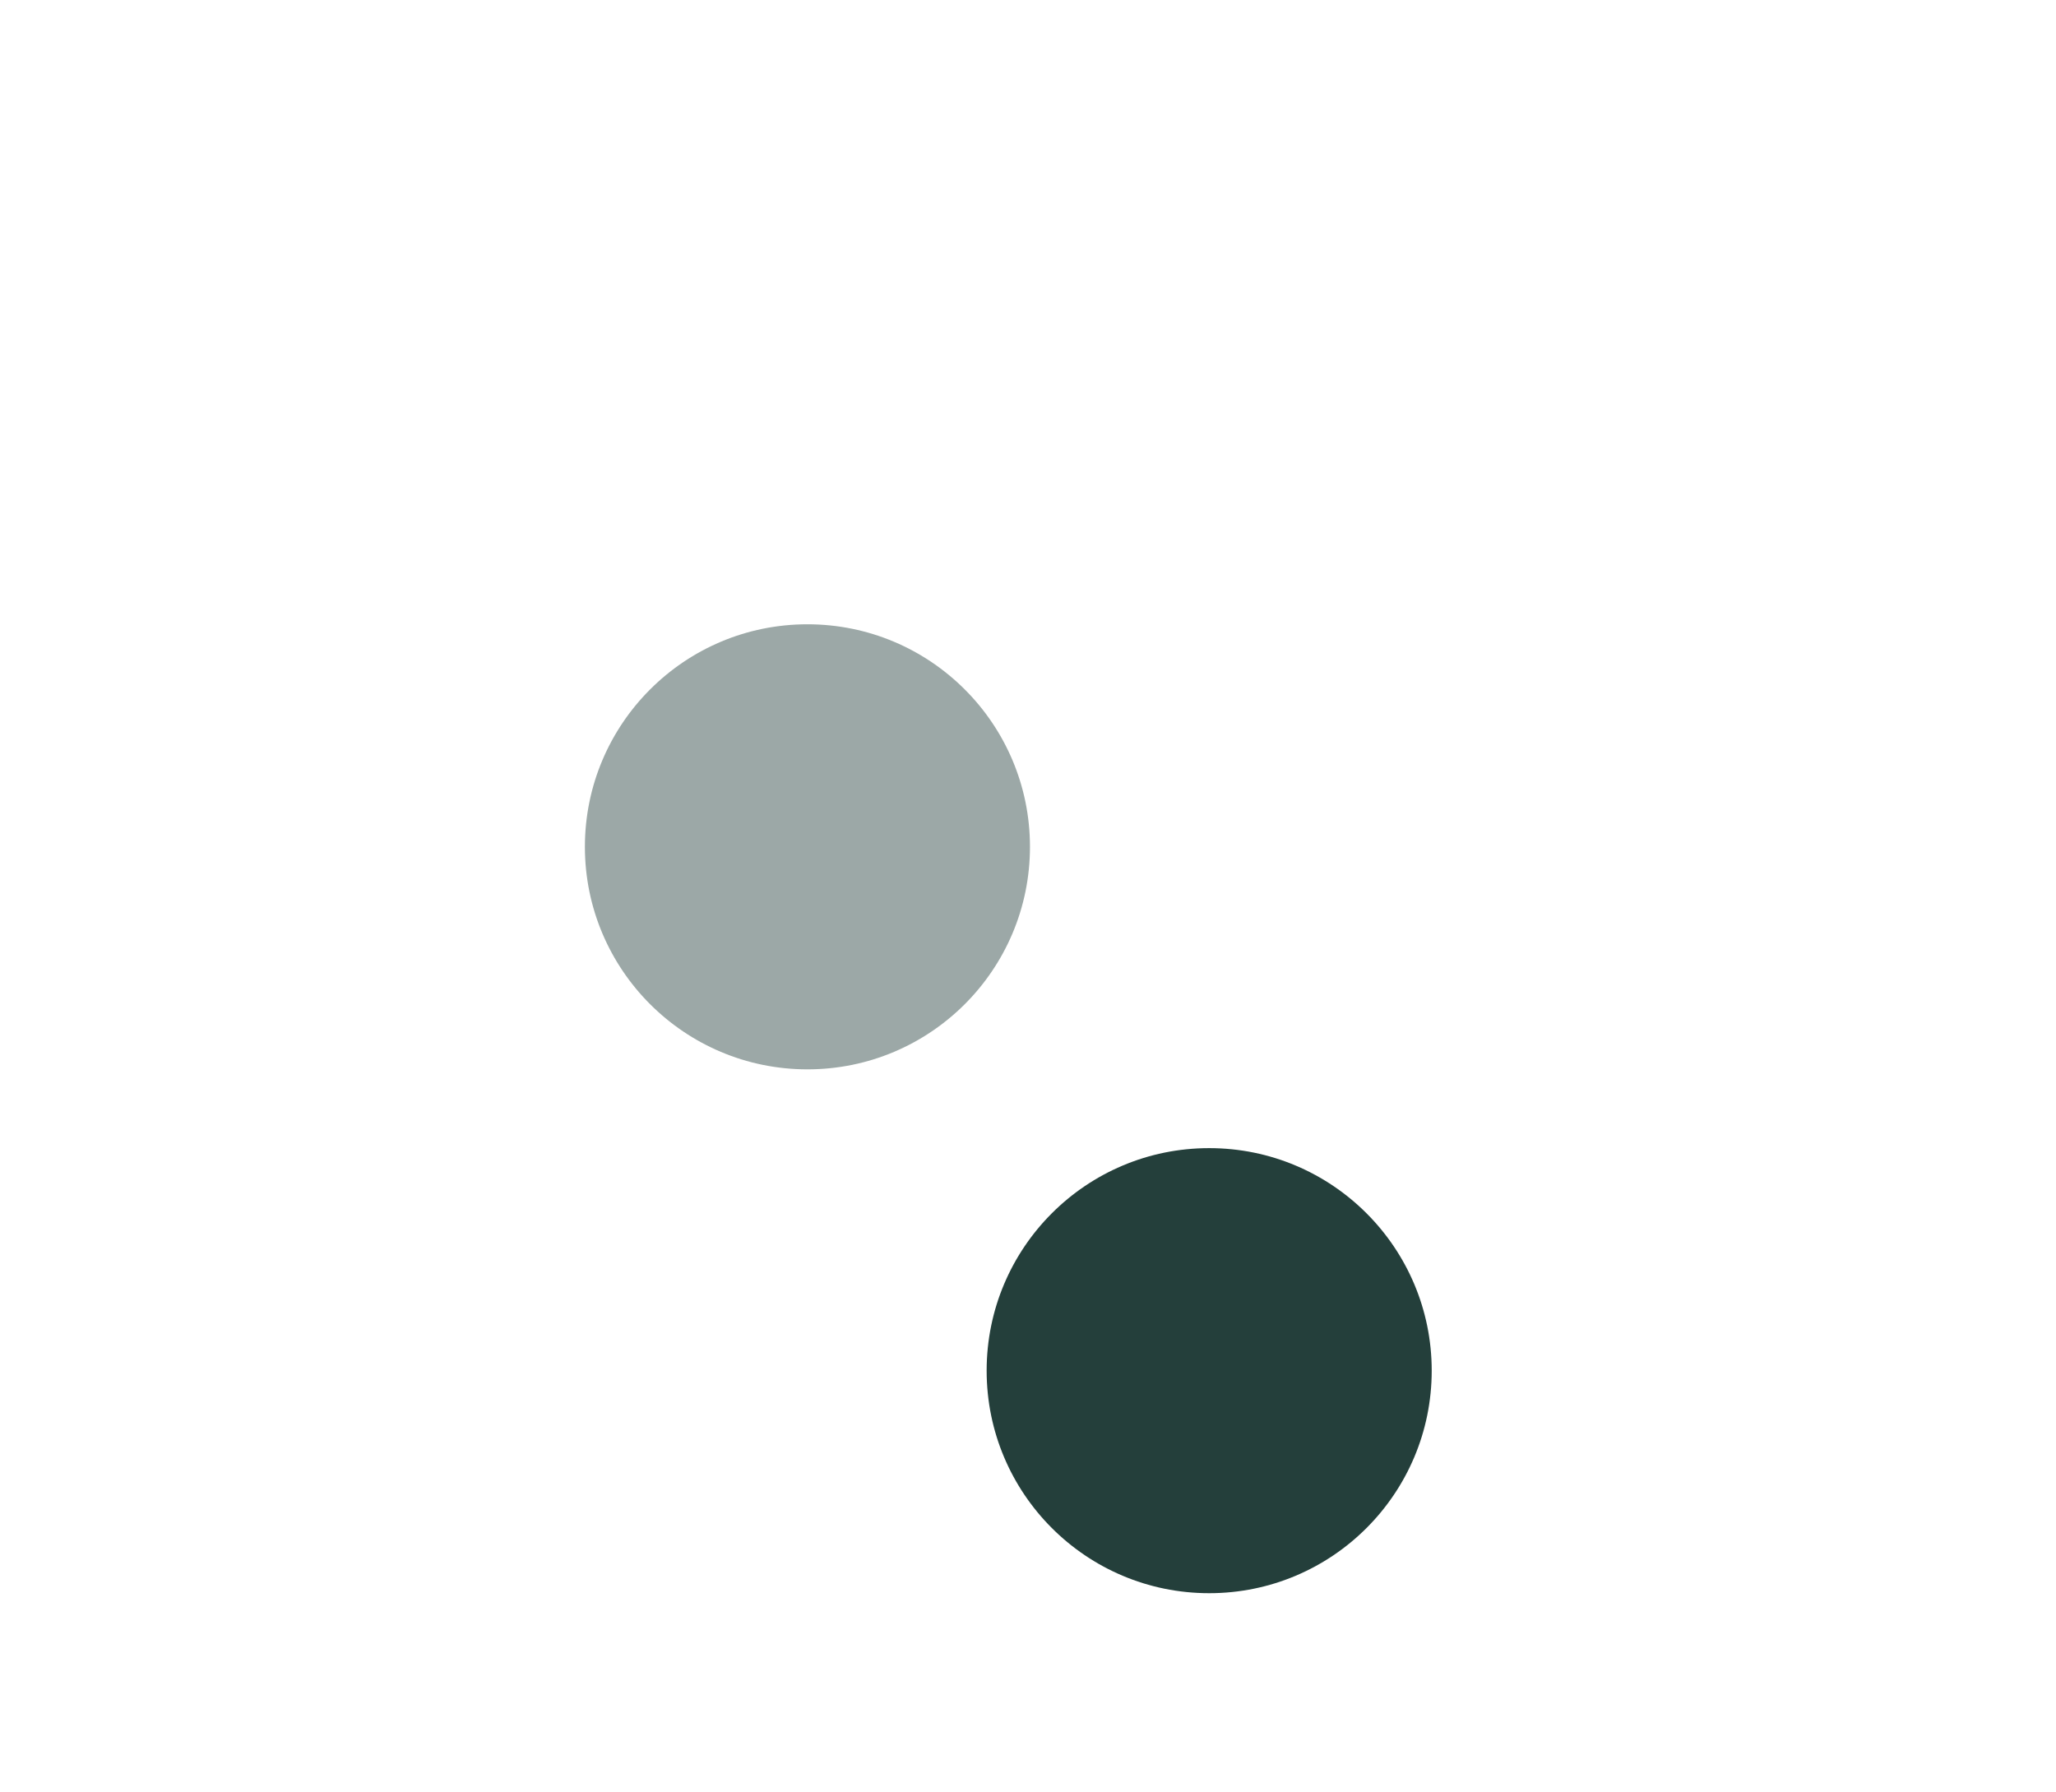 <svg width="1044" height="910" viewBox="0 0 1044 910" fill="none" xmlns="http://www.w3.org/2000/svg">
<g filter="url(#filter0_f_6_97)">
<circle cx="614" cy="696" r="113" fill="#243F3B"/>
</g>
<g opacity="0.45" filter="url(#filter1_f_6_97)">
<circle cx="410" cy="430" r="113" fill="#243F3B"/>
</g>
<defs>
<filter id="filter0_f_6_97" x="184" y="266" width="860" height="860" filterUnits="userSpaceOnUse" color-interpolation-filters="sRGB">
<feFlood flood-opacity="0" result="BackgroundImageFix"/>
<feBlend mode="normal" in="SourceGraphic" in2="BackgroundImageFix" result="shape"/>
<feGaussianBlur stdDeviation="158.5" result="effect1_foregroundBlur_6_97"/>
</filter>
<filter id="filter1_f_6_97" x="-20" y="0" width="860" height="860" filterUnits="userSpaceOnUse" color-interpolation-filters="sRGB">
<feFlood flood-opacity="0" result="BackgroundImageFix"/>
<feBlend mode="normal" in="SourceGraphic" in2="BackgroundImageFix" result="shape"/>
<feGaussianBlur stdDeviation="158.5" result="effect1_foregroundBlur_6_97"/>
</filter>
</defs>
</svg>
